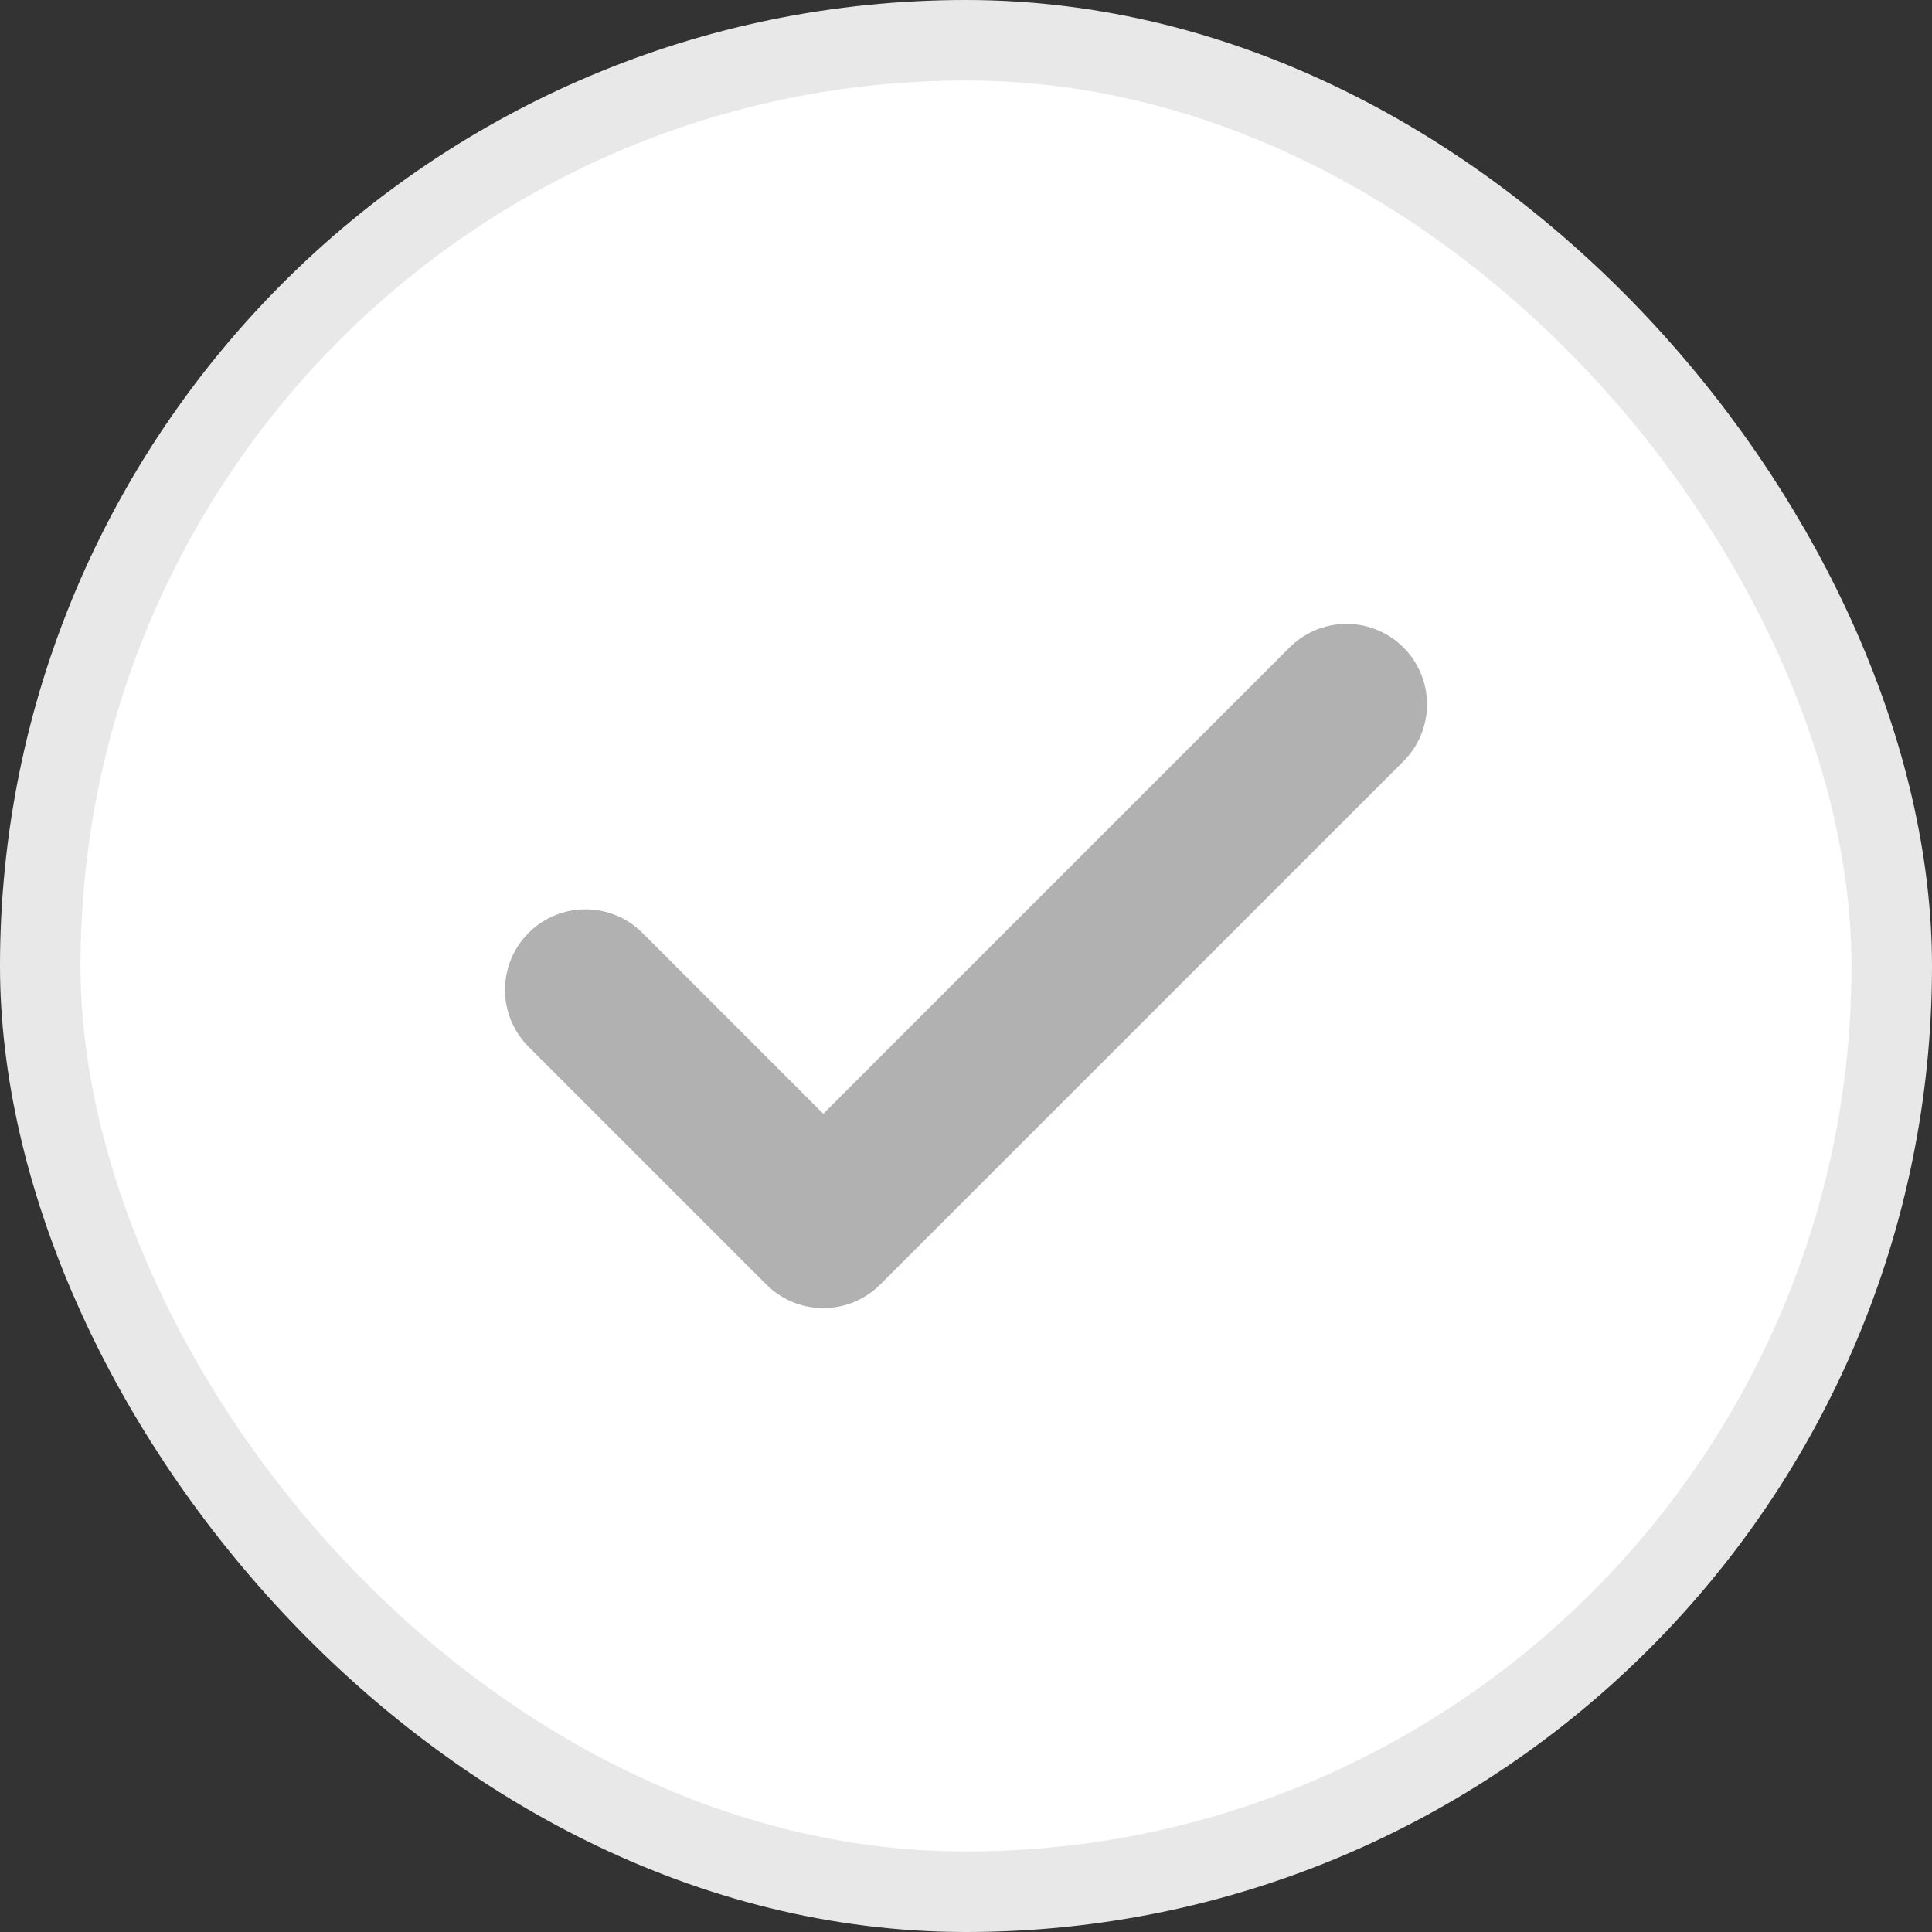 <svg width="24" height="24" viewBox="0 0 24 24" fill="none" xmlns="http://www.w3.org/2000/svg">
<rect x="0" y="0" width="24" height="24" fill="#333333" stroke="none"/>
<rect x="0.5" y="0.5" width="23" height="23" rx="11.5" fill="white"/>
<rect x="0.5" y="0.5" width="23" height="23" rx="11.5" stroke="#E8E8E8"/>
<path d="M16.727 8.75L10.227 15.25L7.273 12.296" stroke="#B1B1B1" stroke-width="2" stroke-linecap="round" stroke-linejoin="round"/>
</svg>
